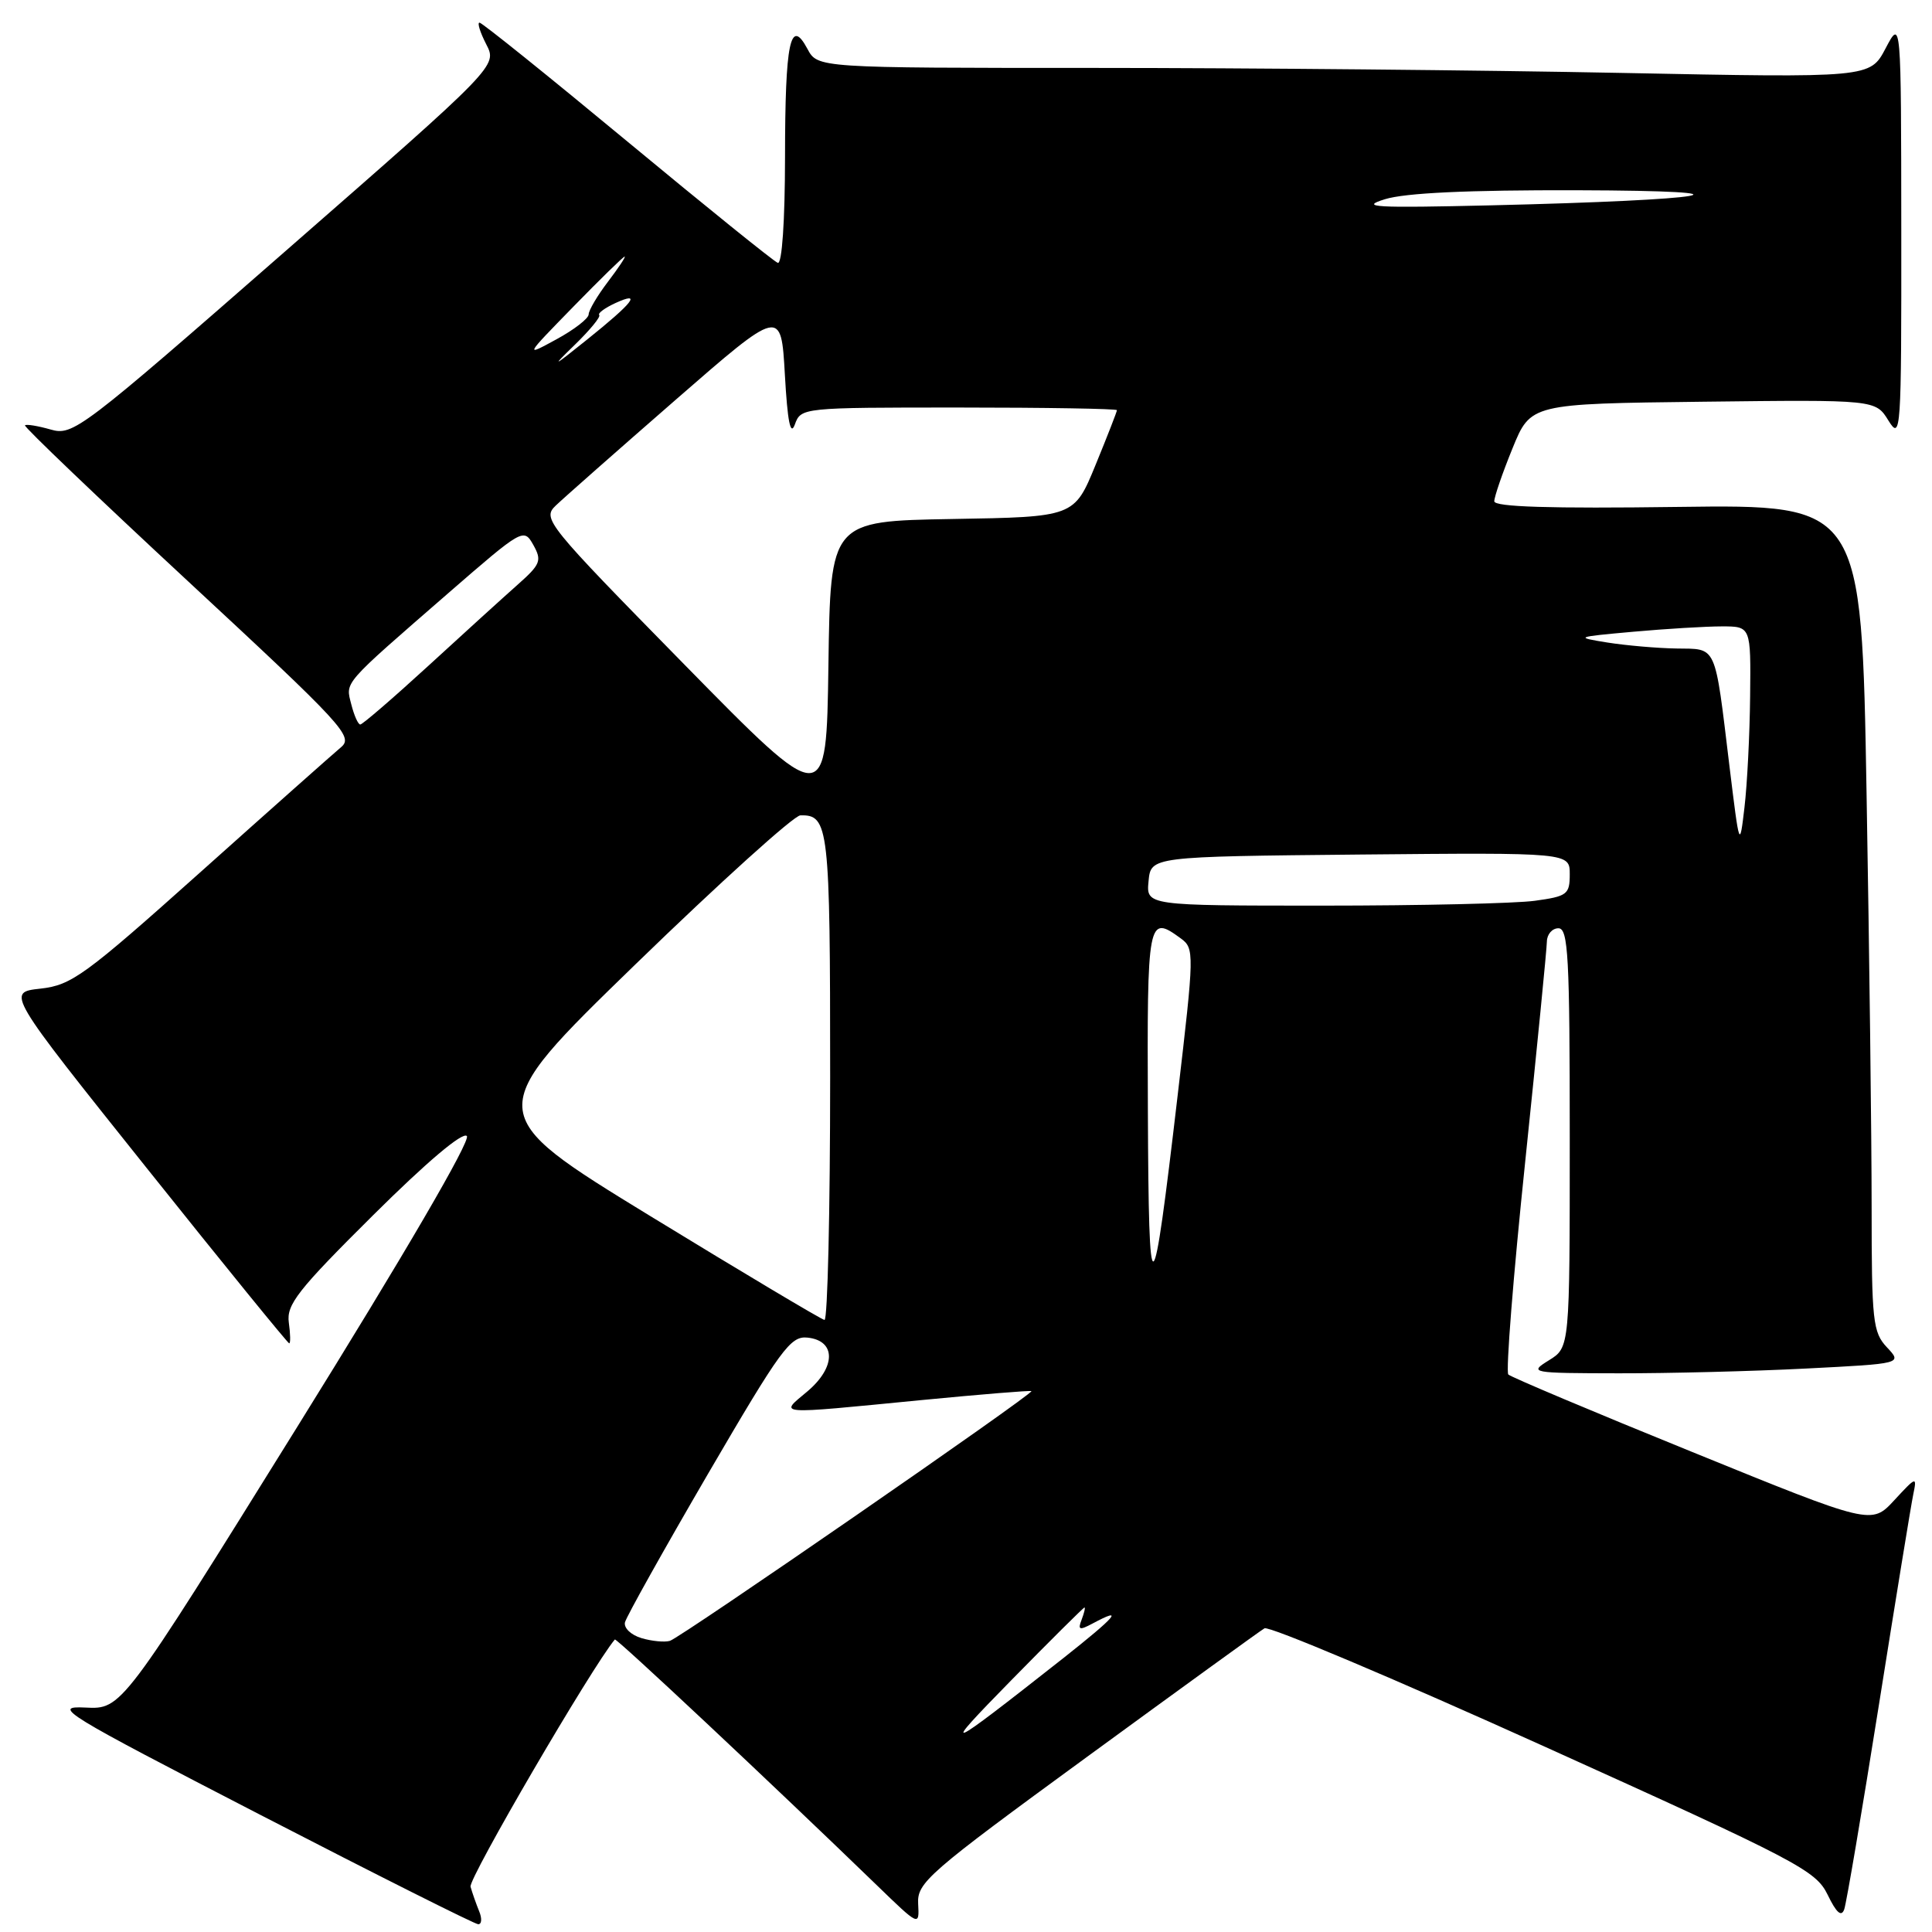 <?xml version="1.0" encoding="UTF-8" standalone="no"?>
<!DOCTYPE svg PUBLIC "-//W3C//DTD SVG 1.1//EN" "http://www.w3.org/Graphics/SVG/1.1/DTD/svg11.dtd" >
<svg xmlns="http://www.w3.org/2000/svg" xmlns:xlink="http://www.w3.org/1999/xlink" version="1.1" viewBox="0 0 256 256">
 <g >
 <path fill="currentColor"
d=" M 63.49 253.25 C 63.10 252.29 62.58 250.82 62.35 250.00 C 62.05 248.94 78.43 220.87 81.47 217.24 C 81.66 217.01 102.07 236.14 116.16 249.78 C 121.82 255.26 121.82 255.26 121.66 252.26 C 121.51 249.45 122.92 248.22 144.00 232.82 C 156.38 223.78 166.97 216.10 167.55 215.76 C 168.12 215.41 184.77 222.44 204.55 231.38 C 238.25 246.61 240.60 247.84 242.17 251.06 C 243.33 253.46 243.99 254.05 244.37 253.00 C 244.66 252.18 246.72 240.03 248.95 226.00 C 251.18 211.97 253.23 199.38 253.52 198.00 C 254.02 195.60 253.92 195.63 251.01 198.78 C 247.98 202.06 247.98 202.06 224.24 192.40 C 211.18 187.10 200.21 182.47 199.86 182.13 C 199.51 181.78 200.51 169.12 202.09 154.00 C 203.66 138.88 204.96 125.71 204.97 124.75 C 204.99 123.79 205.68 123.00 206.50 123.00 C 207.80 123.00 208.00 126.75 208.00 150.77 C 208.00 178.54 208.00 178.54 205.25 180.24 C 202.56 181.91 202.78 181.95 214.50 181.97 C 221.10 181.98 232.25 181.70 239.28 181.34 C 252.06 180.69 252.06 180.69 250.03 178.53 C 248.16 176.54 248.00 175.07 248.00 159.94 C 248.00 150.90 247.70 126.25 247.33 105.17 C 246.67 66.85 246.67 66.85 222.34 67.17 C 205.37 67.40 198.00 67.17 198.00 66.42 C 198.00 65.83 199.08 62.68 200.41 59.42 C 202.82 53.50 202.82 53.50 225.67 53.23 C 248.52 52.96 248.52 52.96 250.23 55.73 C 251.88 58.39 251.95 57.36 251.93 30.50 C 251.91 2.50 251.91 2.50 249.85 6.41 C 247.79 10.32 247.79 10.32 214.73 9.66 C 196.55 9.30 165.17 9.00 145.01 9.00 C 108.34 9.00 108.34 9.00 106.99 6.48 C 104.72 2.23 104.03 5.54 104.02 20.83 C 104.01 29.31 103.62 35.03 103.06 34.83 C 102.55 34.65 93.58 27.41 83.13 18.75 C 72.68 10.09 63.87 3.00 63.54 3.00 C 63.21 3.00 63.62 4.29 64.43 5.87 C 65.91 8.73 65.91 8.73 37.84 33.26 C 10.67 57.02 9.68 57.77 6.70 56.91 C 5.01 56.43 3.49 56.18 3.31 56.36 C 3.13 56.53 12.89 65.86 24.99 77.09 C 45.46 96.08 46.87 97.60 45.20 99.00 C 44.21 99.83 35.85 107.25 26.63 115.50 C 11.21 129.29 9.49 130.54 5.35 131.00 C 0.85 131.50 0.85 131.50 19.42 154.75 C 29.63 167.54 38.14 178.00 38.32 178.00 C 38.51 178.00 38.48 176.76 38.27 175.25 C 37.94 172.87 39.44 170.95 49.43 161.03 C 56.56 153.95 61.31 149.94 61.86 150.53 C 62.40 151.12 53.59 166.22 39.43 189.00 C 16.12 226.50 16.12 226.50 11.31 226.26 C 6.81 226.04 8.28 226.94 34.50 240.48 C 49.90 248.43 62.89 254.95 63.36 254.97 C 63.83 254.99 63.89 254.21 63.49 253.25 Z  M 133.98 222.66 C 139.19 217.35 143.57 213.00 143.70 213.00 C 143.83 213.00 143.66 213.73 143.32 214.62 C 142.79 215.98 143.02 216.06 144.78 215.12 C 149.07 212.82 147.92 214.16 140.82 219.77 C 125.05 232.19 124.34 232.49 133.98 222.66 Z  M 85.00 217.06 C 83.62 216.65 82.64 215.72 82.81 214.97 C 82.99 214.23 87.94 205.38 93.81 195.30 C 103.49 178.71 104.74 177.00 107.00 177.24 C 110.80 177.64 110.78 181.16 106.98 184.37 C 103.25 187.50 102.41 187.44 121.98 185.53 C 129.94 184.76 136.55 184.22 136.67 184.33 C 137.00 184.66 90.19 217.00 88.77 217.42 C 88.07 217.63 86.38 217.47 85.00 217.06 Z  M 86.19 161.15 C 63.89 147.50 63.89 147.50 84.19 127.79 C 95.36 116.95 105.20 108.06 106.05 108.04 C 109.82 107.94 110.00 109.51 110.00 142.70 C 110.00 160.46 109.66 174.95 109.25 174.90 C 108.84 174.84 98.46 168.65 86.19 161.15 Z  M 152.10 147.25 C 151.99 121.63 152.09 121.15 156.47 124.35 C 158.27 125.67 158.26 126.26 156.05 145.10 C 152.67 174.01 152.21 174.26 152.10 147.25 Z  M 152.19 116.75 C 152.50 113.50 152.50 113.50 180.25 113.23 C 208.00 112.97 208.00 112.97 208.00 115.85 C 208.00 118.52 207.66 118.77 203.36 119.36 C 200.81 119.71 188.18 120.00 175.30 120.00 C 151.87 120.00 151.87 120.00 152.19 116.75 Z  M 229.16 101.50 C 227.18 85.17 227.56 86.01 222.14 85.93 C 219.59 85.89 215.47 85.53 213.00 85.14 C 208.64 84.44 208.74 84.40 216.40 83.71 C 220.75 83.32 226.03 83.00 228.15 83.00 C 232.00 83.00 232.00 83.00 231.90 92.25 C 231.85 97.34 231.51 103.97 231.15 107.00 C 230.51 112.44 230.49 112.38 229.16 101.50 Z  M 90.64 88.01 C 72.35 69.37 71.83 68.73 73.64 66.99 C 74.66 66.01 81.80 59.71 89.50 53.00 C 103.50 40.80 103.50 40.80 104.00 49.65 C 104.35 55.86 104.74 57.83 105.32 56.25 C 106.13 54.01 106.27 54.00 127.07 54.00 C 138.58 54.00 148.00 54.16 148.00 54.35 C 148.00 54.54 146.73 57.80 145.17 61.60 C 142.34 68.50 142.34 68.50 126.19 68.77 C 110.04 69.05 110.04 69.05 109.77 88.14 C 109.50 107.23 109.50 107.23 90.64 88.01 Z  M 46.55 93.34 C 45.78 90.29 45.24 90.91 59.44 78.56 C 69.26 70.03 69.40 69.95 70.67 72.21 C 71.83 74.29 71.63 74.78 68.56 77.50 C 66.70 79.15 61.37 83.99 56.73 88.25 C 52.08 92.51 48.03 96.00 47.74 96.00 C 47.45 96.00 46.92 94.80 46.55 93.34 Z  M 76.16 45.69 C 78.17 43.74 79.63 41.96 79.40 41.74 C 79.18 41.51 80.15 40.80 81.56 40.15 C 85.12 38.53 83.91 40.09 77.75 45.03 C 73.20 48.68 72.99 48.77 76.16 45.69 Z  M 75.97 40.64 C 79.53 36.99 82.59 34.00 82.77 34.00 C 82.95 34.00 81.95 35.50 80.55 37.34 C 79.15 39.18 78.00 41.13 78.00 41.66 C 78.00 42.19 76.09 43.68 73.75 44.95 C 69.50 47.27 69.50 47.27 75.97 40.64 Z  M 183.50 26.40 C 186.19 25.56 194.54 25.17 209.00 25.21 C 234.20 25.28 227.09 26.51 197.50 27.21 C 182.11 27.57 180.08 27.46 183.50 26.40 Z "/>
</g>
</svg>